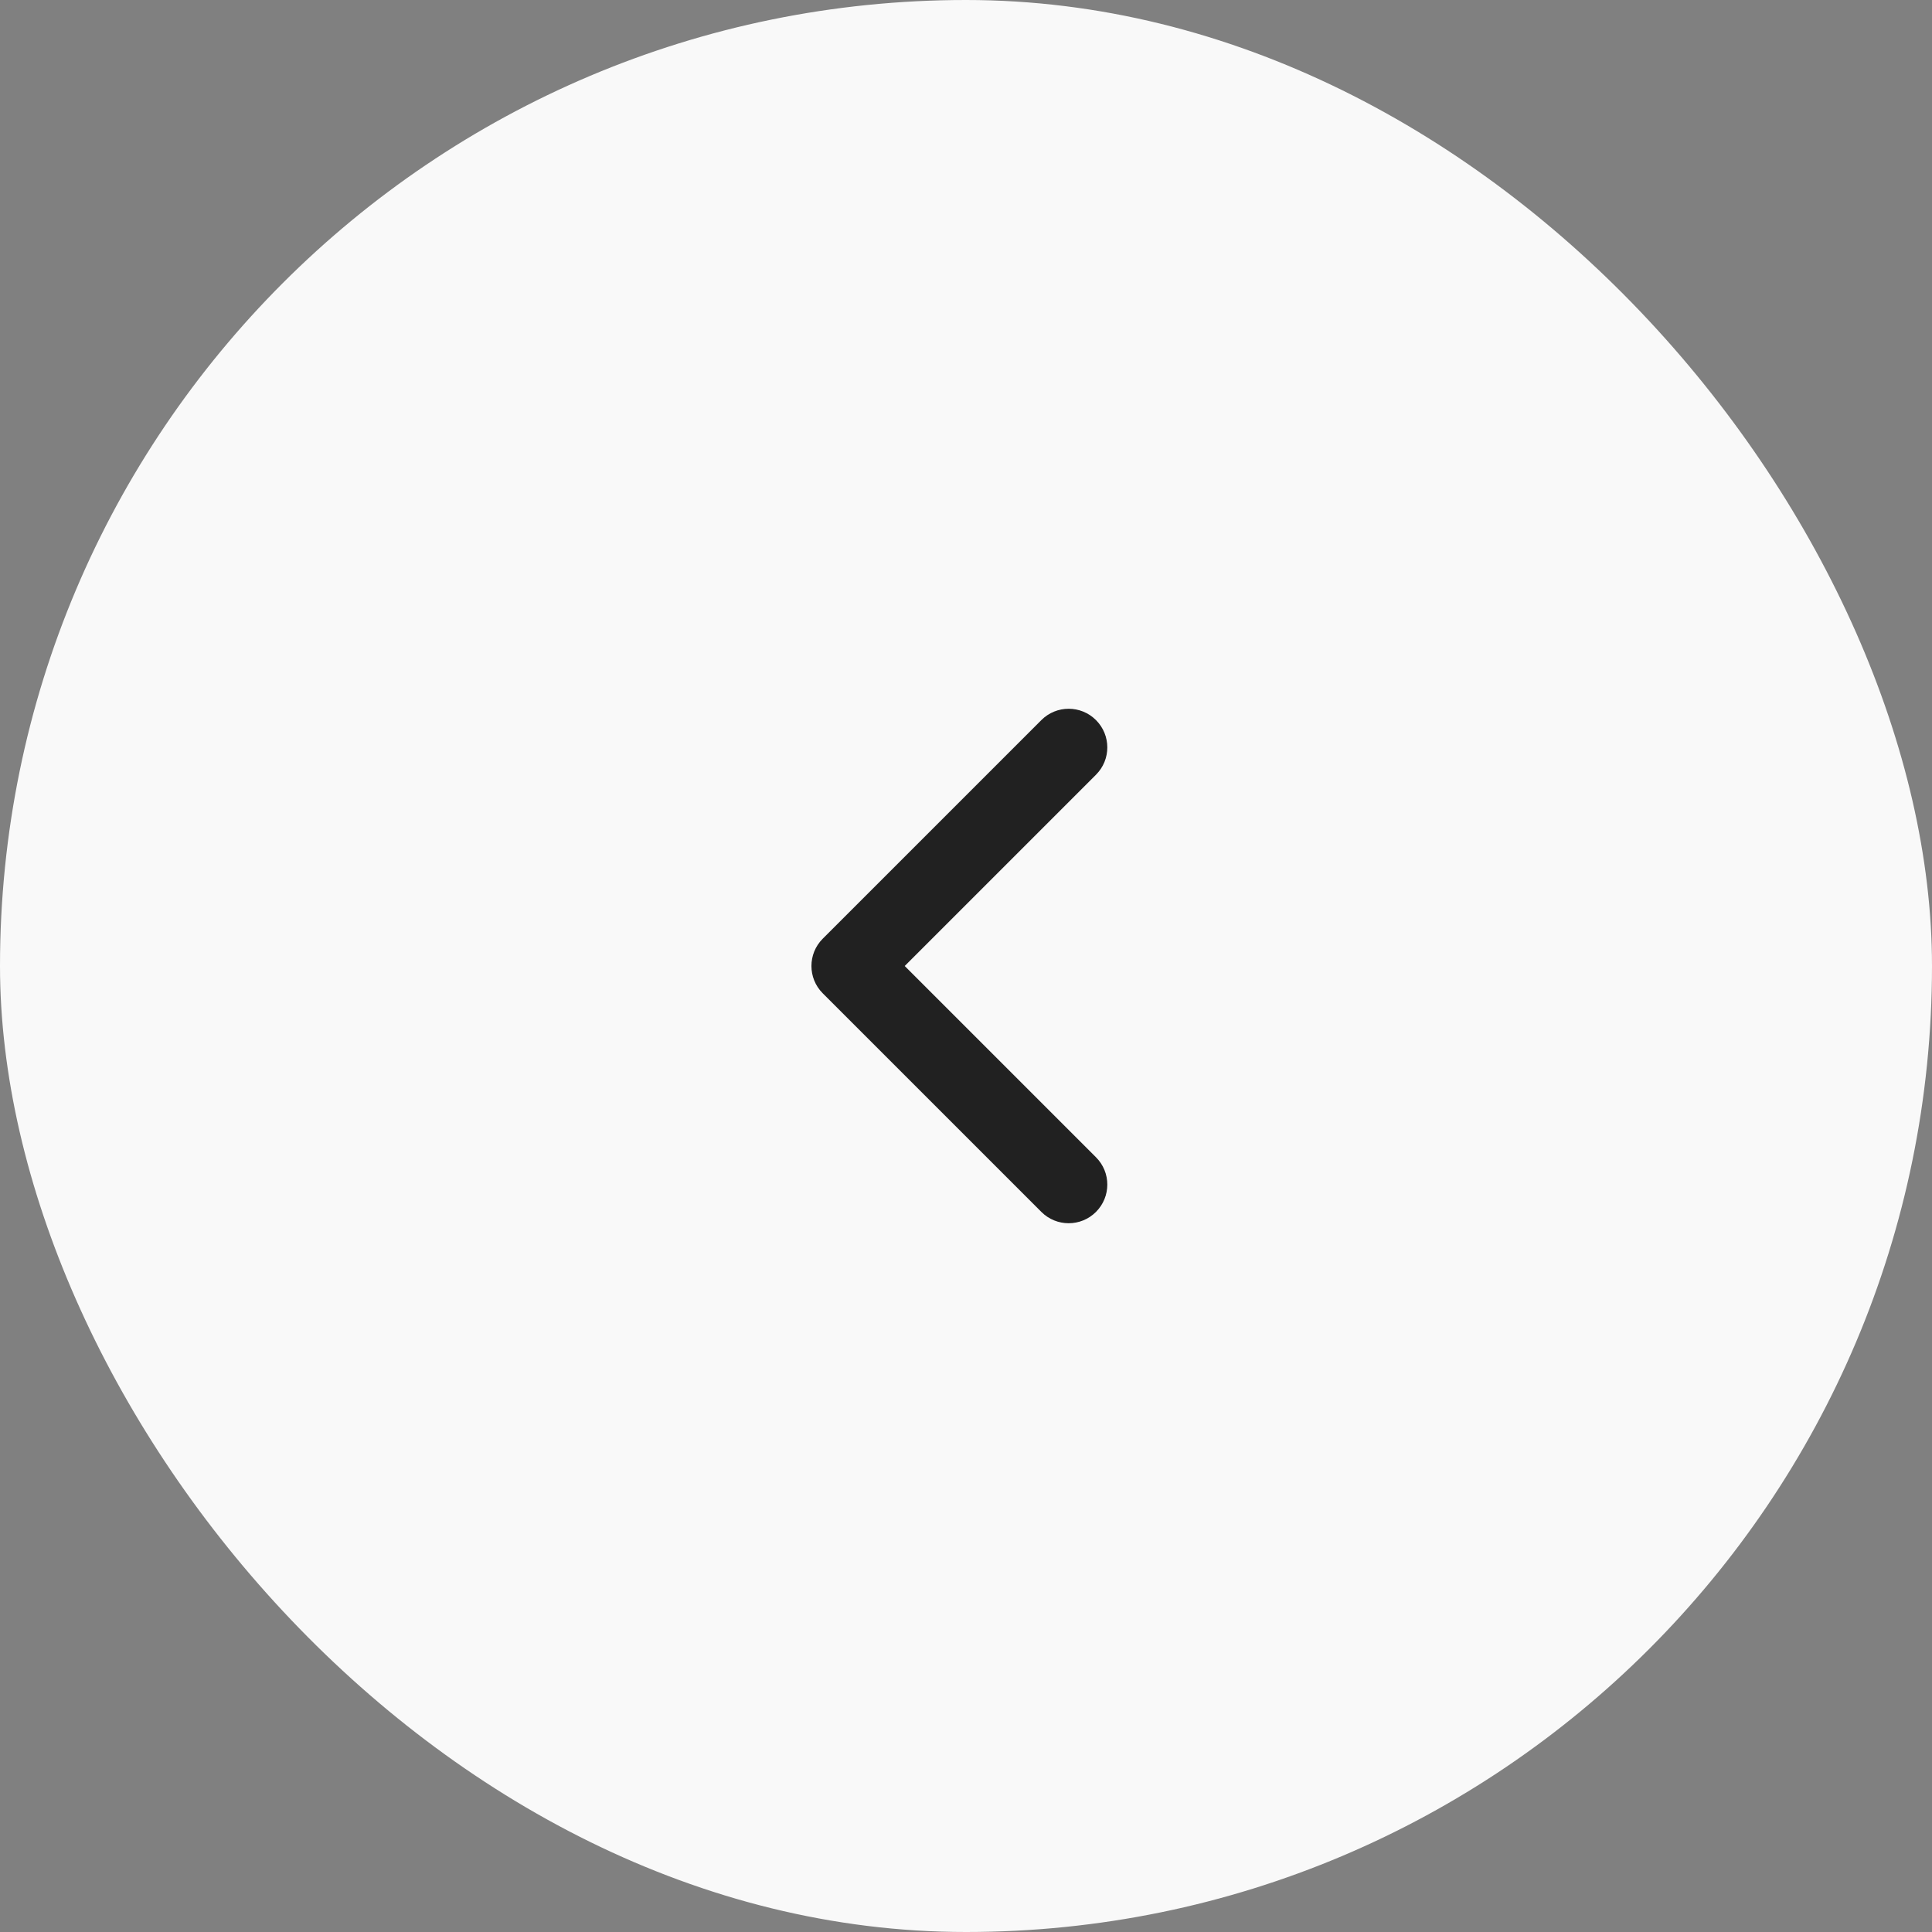 <svg width="50" height="50" viewBox="0 0 50 50" fill="none" xmlns="http://www.w3.org/2000/svg">
<rect x="0" y="0" width="50" height="50" fill="#808080" stroke="none"/>
<rect width="50" height="50" rx="25" fill="#F9F9F9"/>
<path fill-rule="evenodd" clip-rule="evenodd" d="M21.293 25.707C20.902 25.317 20.902 24.683 21.293 24.293L26.95 18.636C27.34 18.245 27.974 18.245 28.364 18.636C28.755 19.027 28.755 19.66 28.364 20.05L23.414 25L28.364 29.95C28.755 30.34 28.755 30.973 28.364 31.364C27.974 31.755 27.34 31.755 26.95 31.364L21.293 25.707Z" fill="#0A0A0A" fill-opacity="0.9"/>
</svg>
